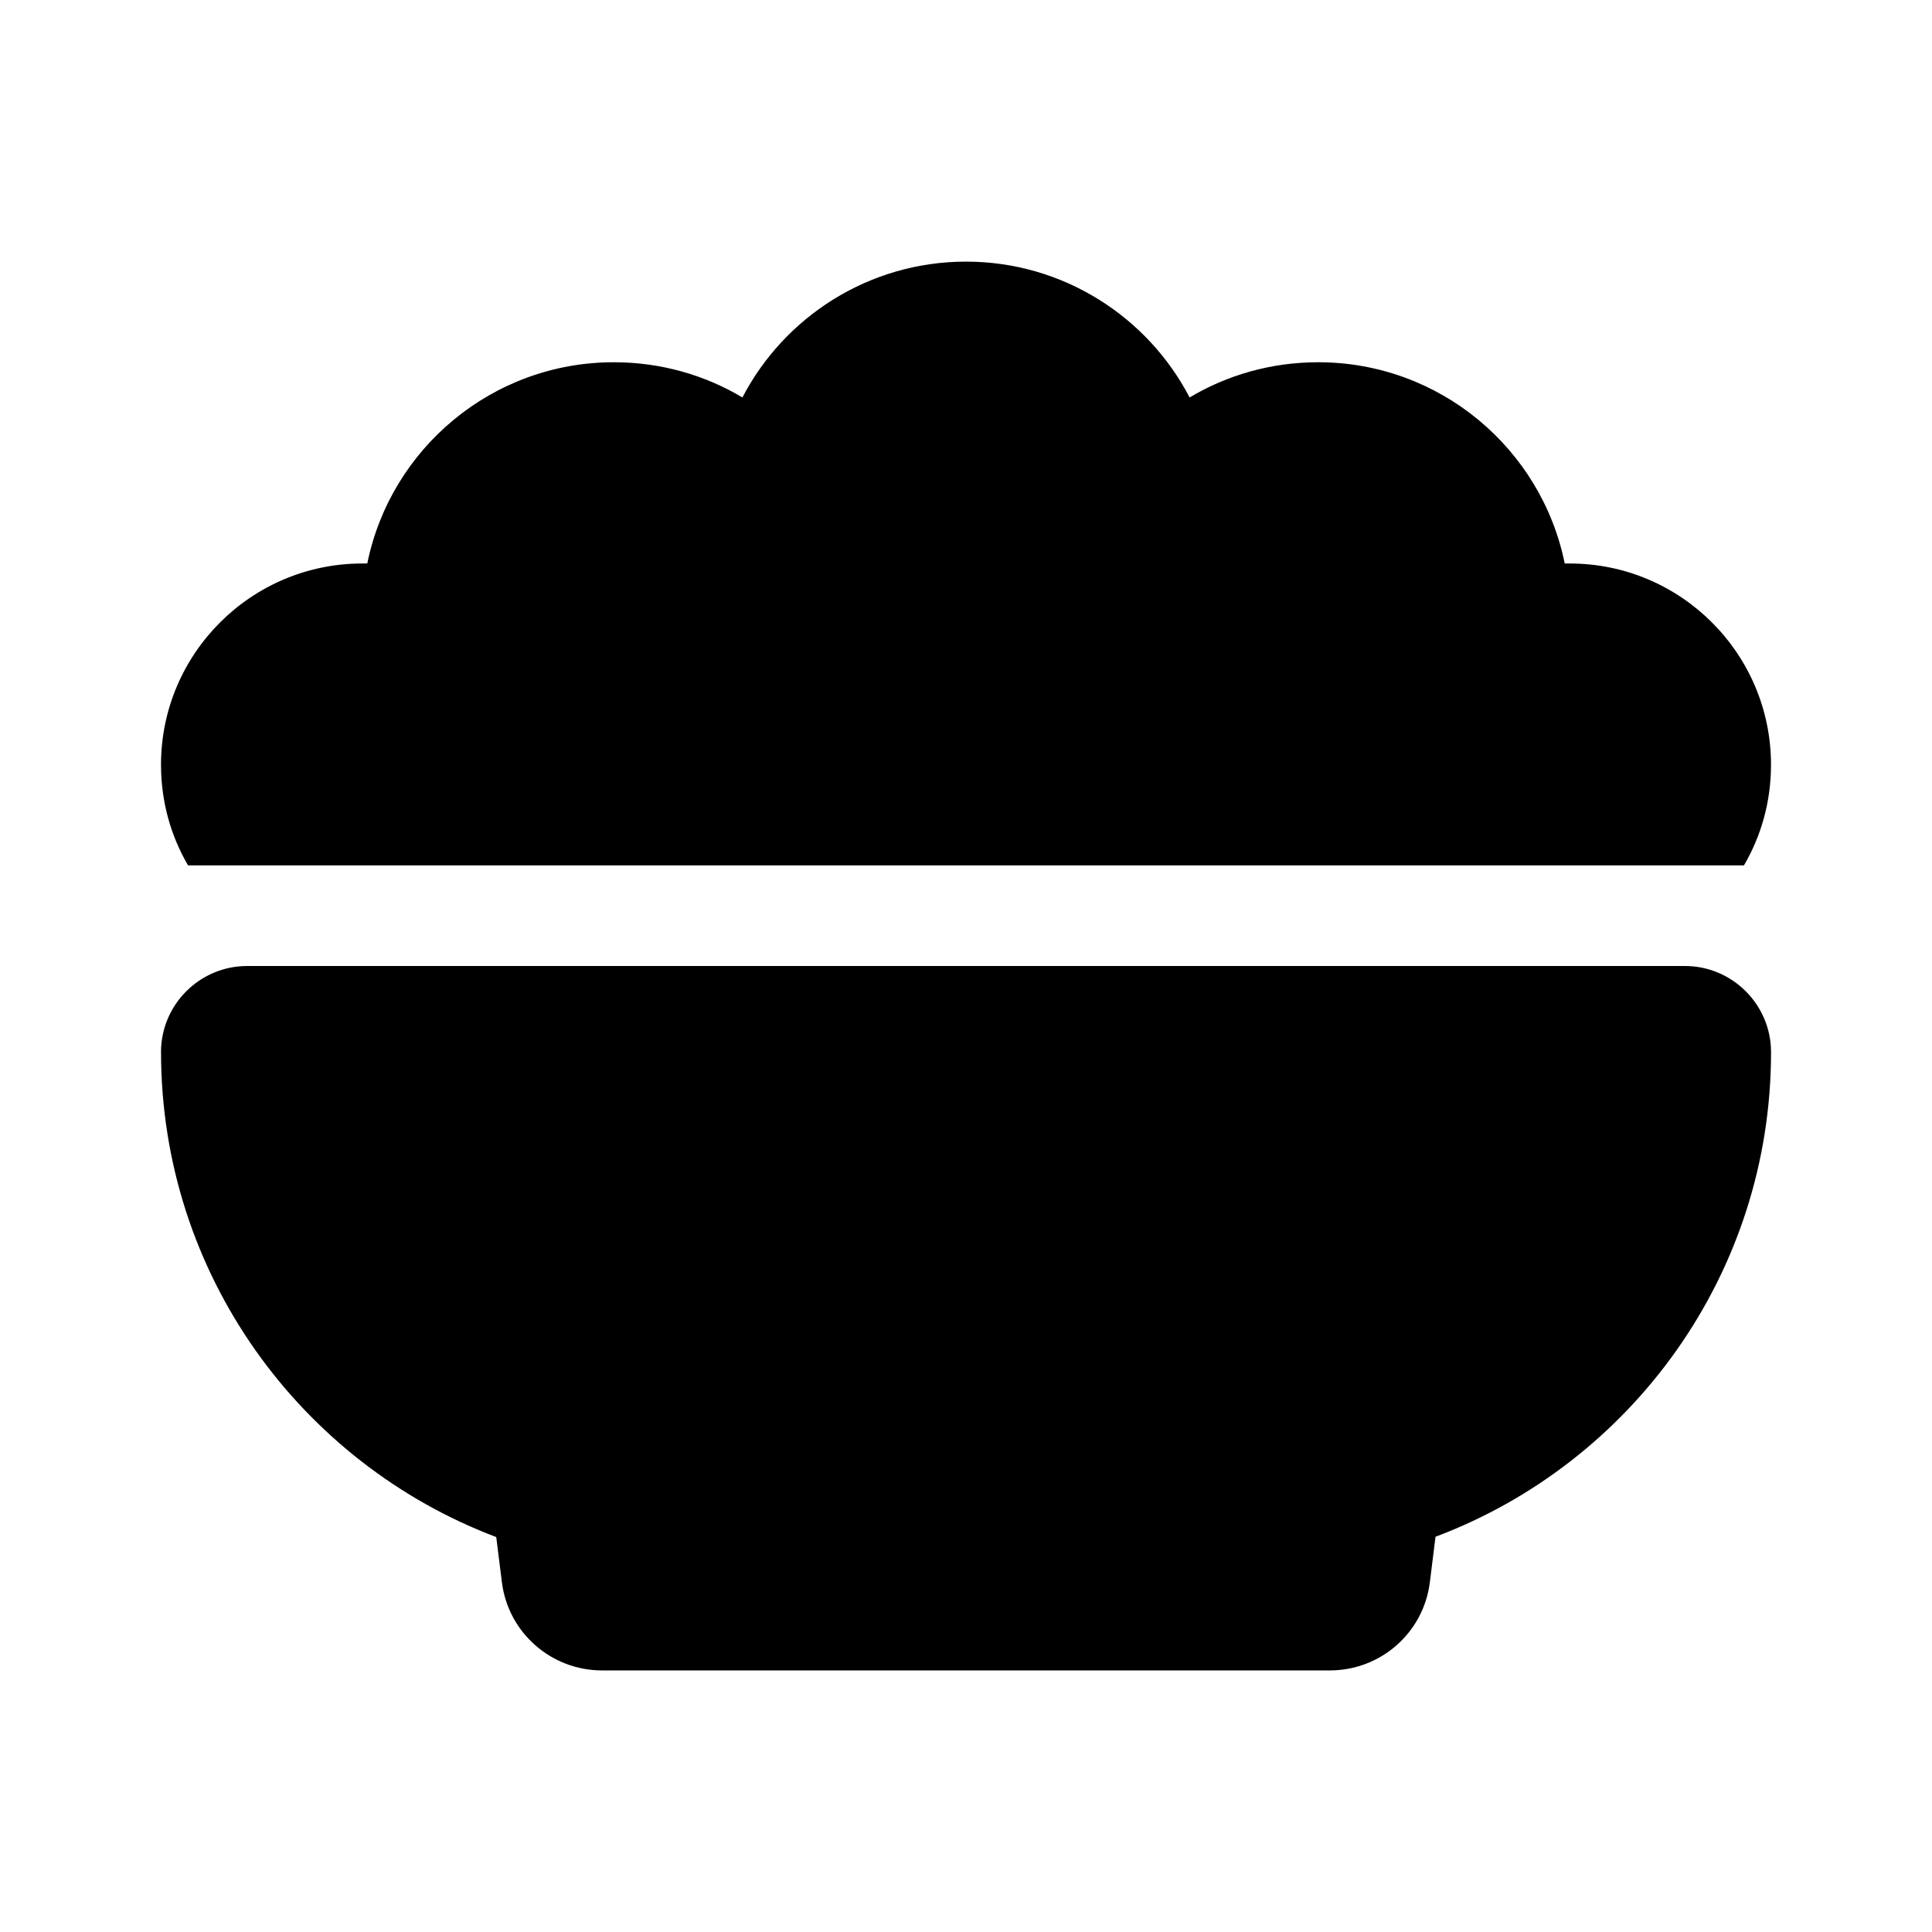 <svg viewBox="0 0 48 48" xmlns="http://www.w3.org/2000/svg"><path d="m4 19c0-2.758 2.242-5 5-5h.125c.578-2.852 3.102-5 6.125-5 1.172 0 2.266.32 3.195.875 1.039-2 3.141-3.375 5.555-3.375s4.516 1.375 5.555 3.375c.93-.555 2.023-.875 3.195-.875 3.023 0 5.547 2.148 6.125 5h.125c2.758 0 5 2.242 5 5 0 .914-.242 1.766-.672 2.5h-38.656c-.43-.734-.672-1.586-.672-2.5zm0 7.141c0-1.18.961-2.141 2.141-2.141h35.719c1.18 0 2.141.961 2.141 2.141 0 5.508-3.469 10.211-8.336 12.039l-.141 1.133c-.156 1.25-1.219 2.188-2.484 2.188h-18.086c-1.258 0-2.328-.938-2.484-2.188l-.141-1.125c-4.859-1.836-8.328-6.539-8.328-12.047z"/></svg>